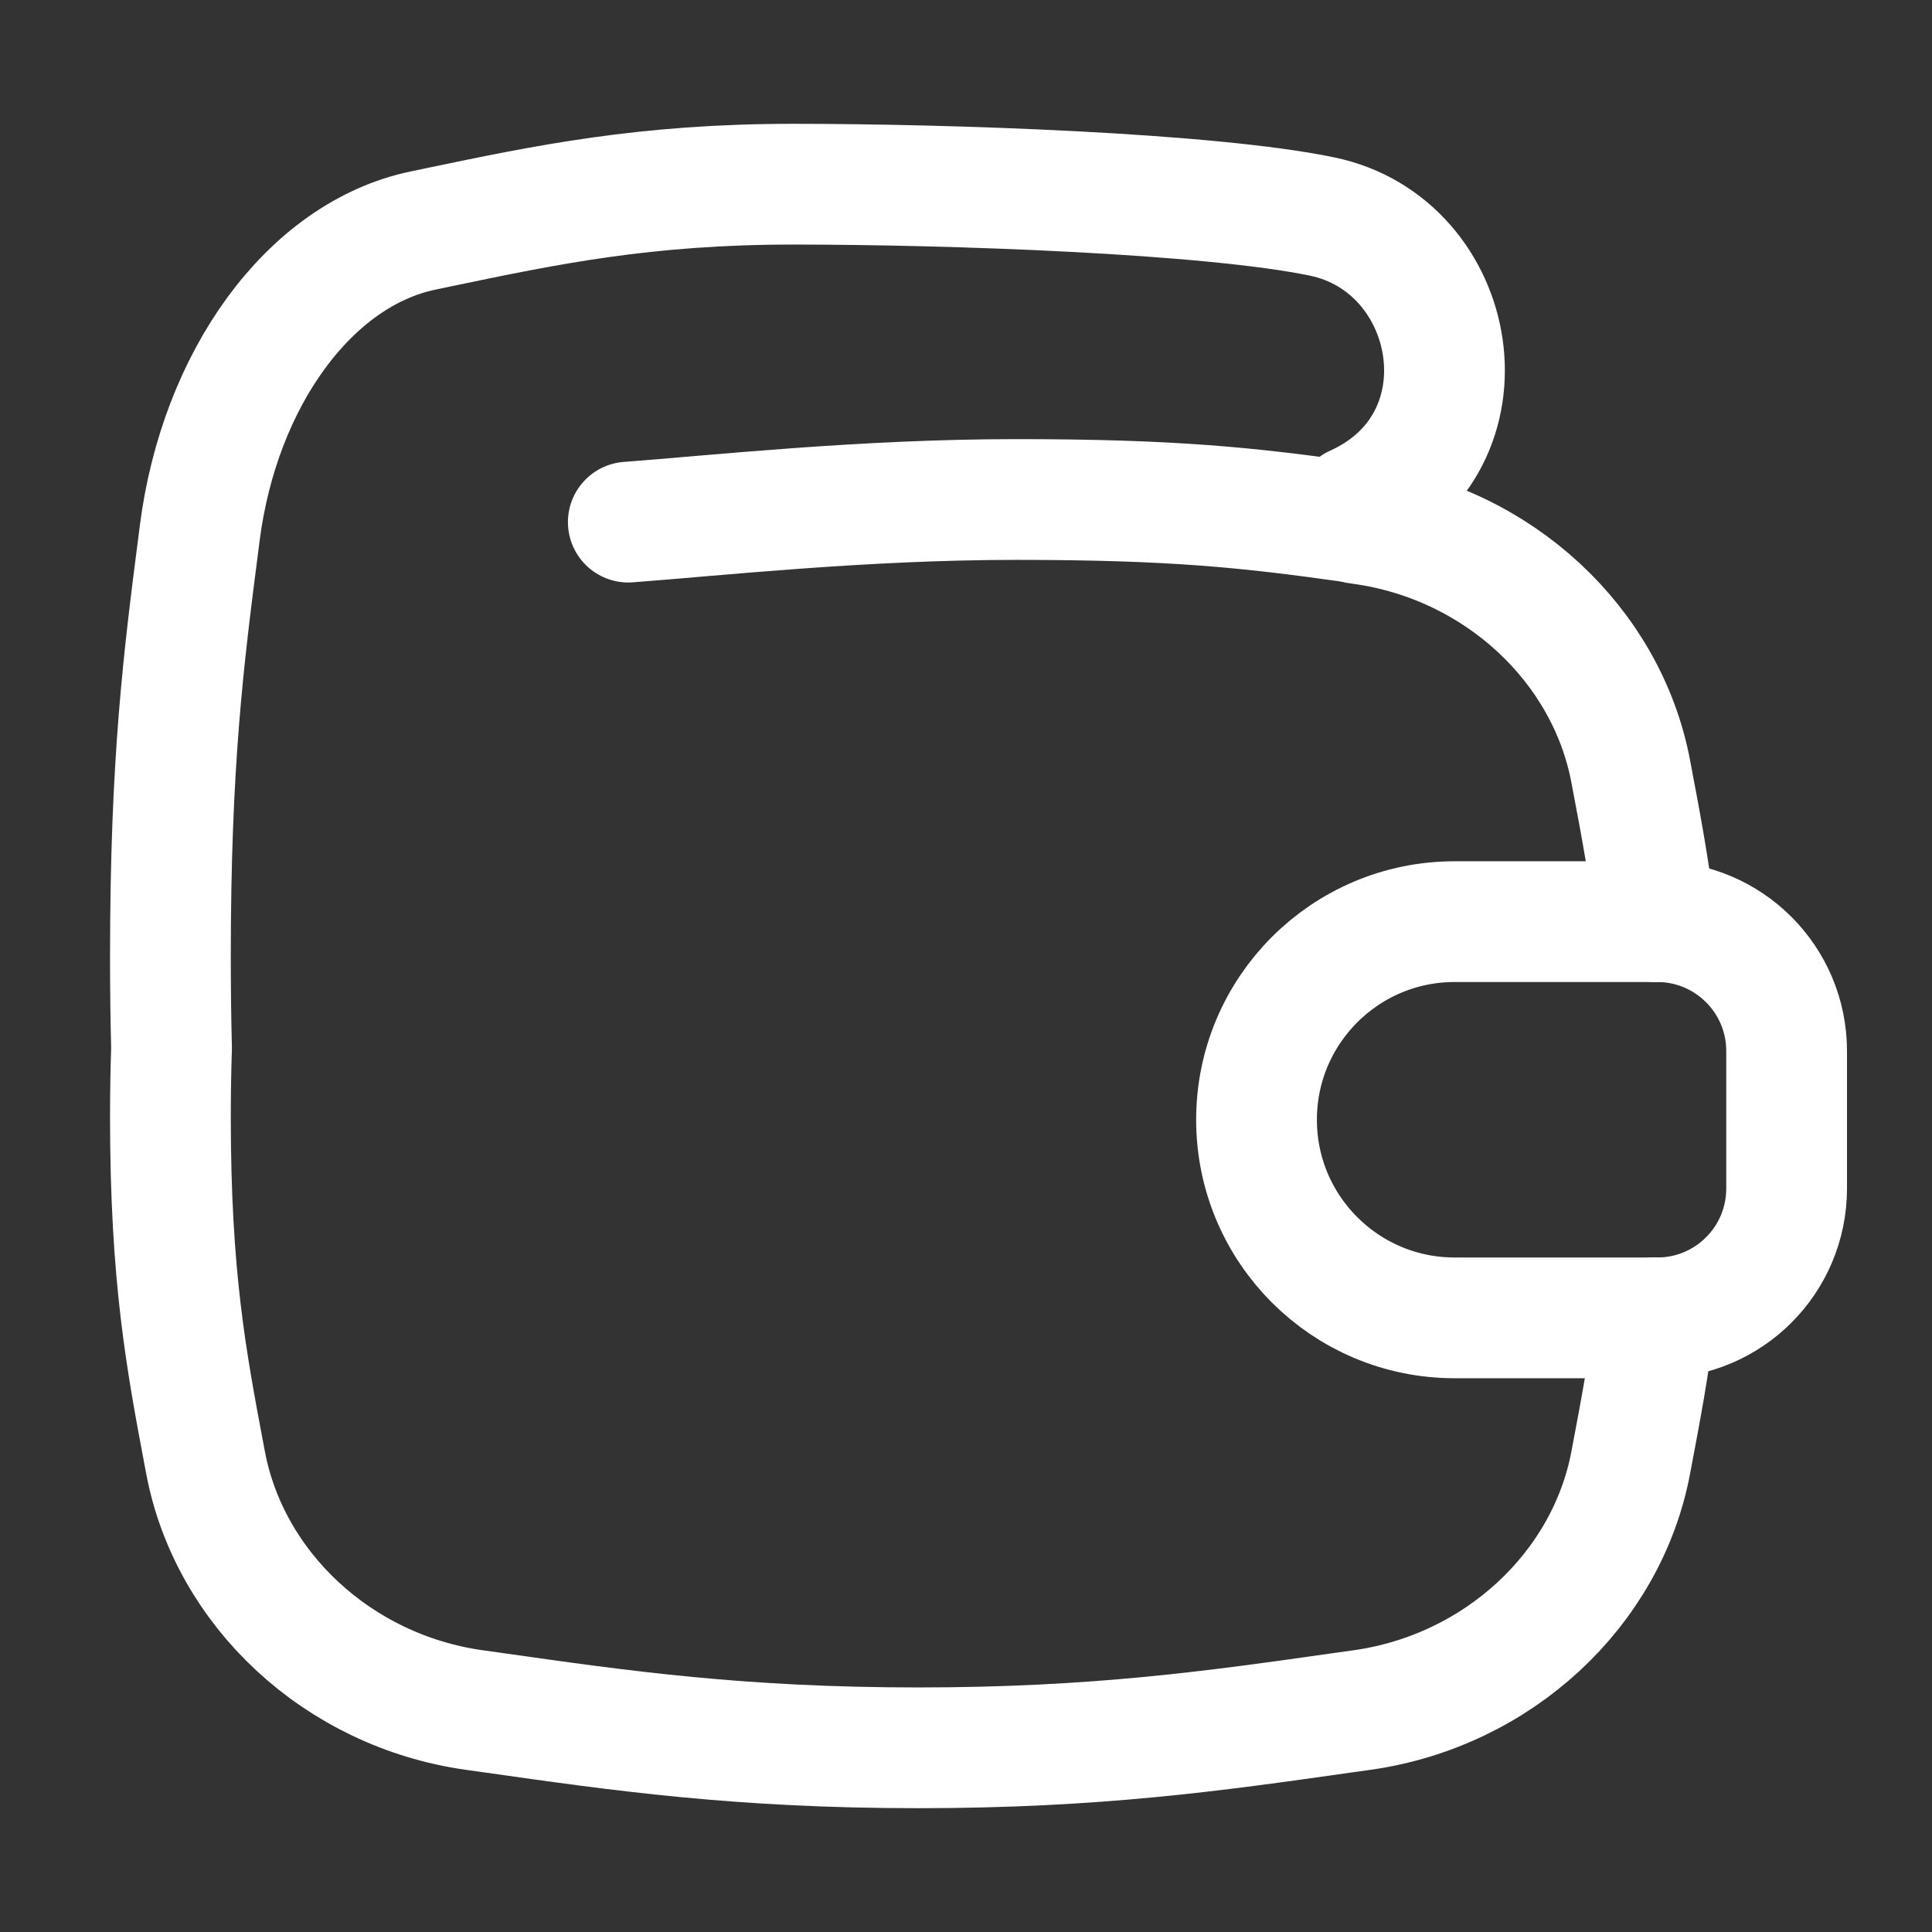 <svg width="24" height="24" viewBox="0 0 24 24" fill="none" xmlns="http://www.w3.org/2000/svg">
<rect x="0" y="0" width="24" height="24" fill="#333333" stroke="none"/>
<path d="M20.565 11.449C20.488 10.801 20.384 10.25 20.274 9.67C20.268 9.64 20.262 9.61 20.257 9.58C19.96 8.011 18.614 6.75 16.925 6.511C16.905 6.508 16.884 6.505 16.864 6.502C16.853 6.428 16.843 6.354 16.834 6.281C18.582 5.492 18.129 3.044 16.425 2.69C15.029 2.399 11.788 2.288 9.851 2.288C8.013 2.288 6.783 2.545 5.469 2.819C5.398 2.834 5.327 2.849 5.255 2.864C3.849 3.157 2.728 4.701 2.481 6.623C2.477 6.659 2.472 6.696 2.467 6.733C2.282 8.17 2.117 9.455 2.117 11.884C2.117 12.294 2.122 12.672 2.131 13.023C2.122 13.288 2.117 13.571 2.117 13.876C2.117 15.86 2.316 16.909 2.537 18.082C2.543 18.112 2.549 18.142 2.554 18.172C2.851 19.741 4.197 21.002 5.886 21.242C5.972 21.254 6.058 21.266 6.143 21.278C7.721 21.502 9.198 21.712 11.406 21.712C13.613 21.712 15.09 21.502 16.668 21.278C16.753 21.266 16.839 21.254 16.925 21.242C18.614 21.002 19.96 19.741 20.257 18.172C20.262 18.142 20.268 18.112 20.274 18.082C20.38 17.521 20.481 16.989 20.557 16.369" stroke="white" stroke-width="1.5" stroke-linecap="round" stroke-linejoin="round"/>
<path d="M7.805 6.486C8.907 6.403 10.727 6.205 12.621 6.205C14.581 6.205 15.508 6.305 16.795 6.486" stroke="white" stroke-width="1.5" stroke-linecap="round" stroke-linejoin="round"/>
<path d="M20.587 16.371H18.07C16.711 16.371 15.609 15.269 15.609 13.91C15.609 12.551 16.711 11.449 18.07 11.449H20.587C21.475 11.449 22.194 12.169 22.194 13.056V14.764C22.194 15.652 21.475 16.371 20.587 16.371Z" stroke="white" stroke-width="1.5" stroke-linecap="round" stroke-linejoin="round"/>
</svg>

